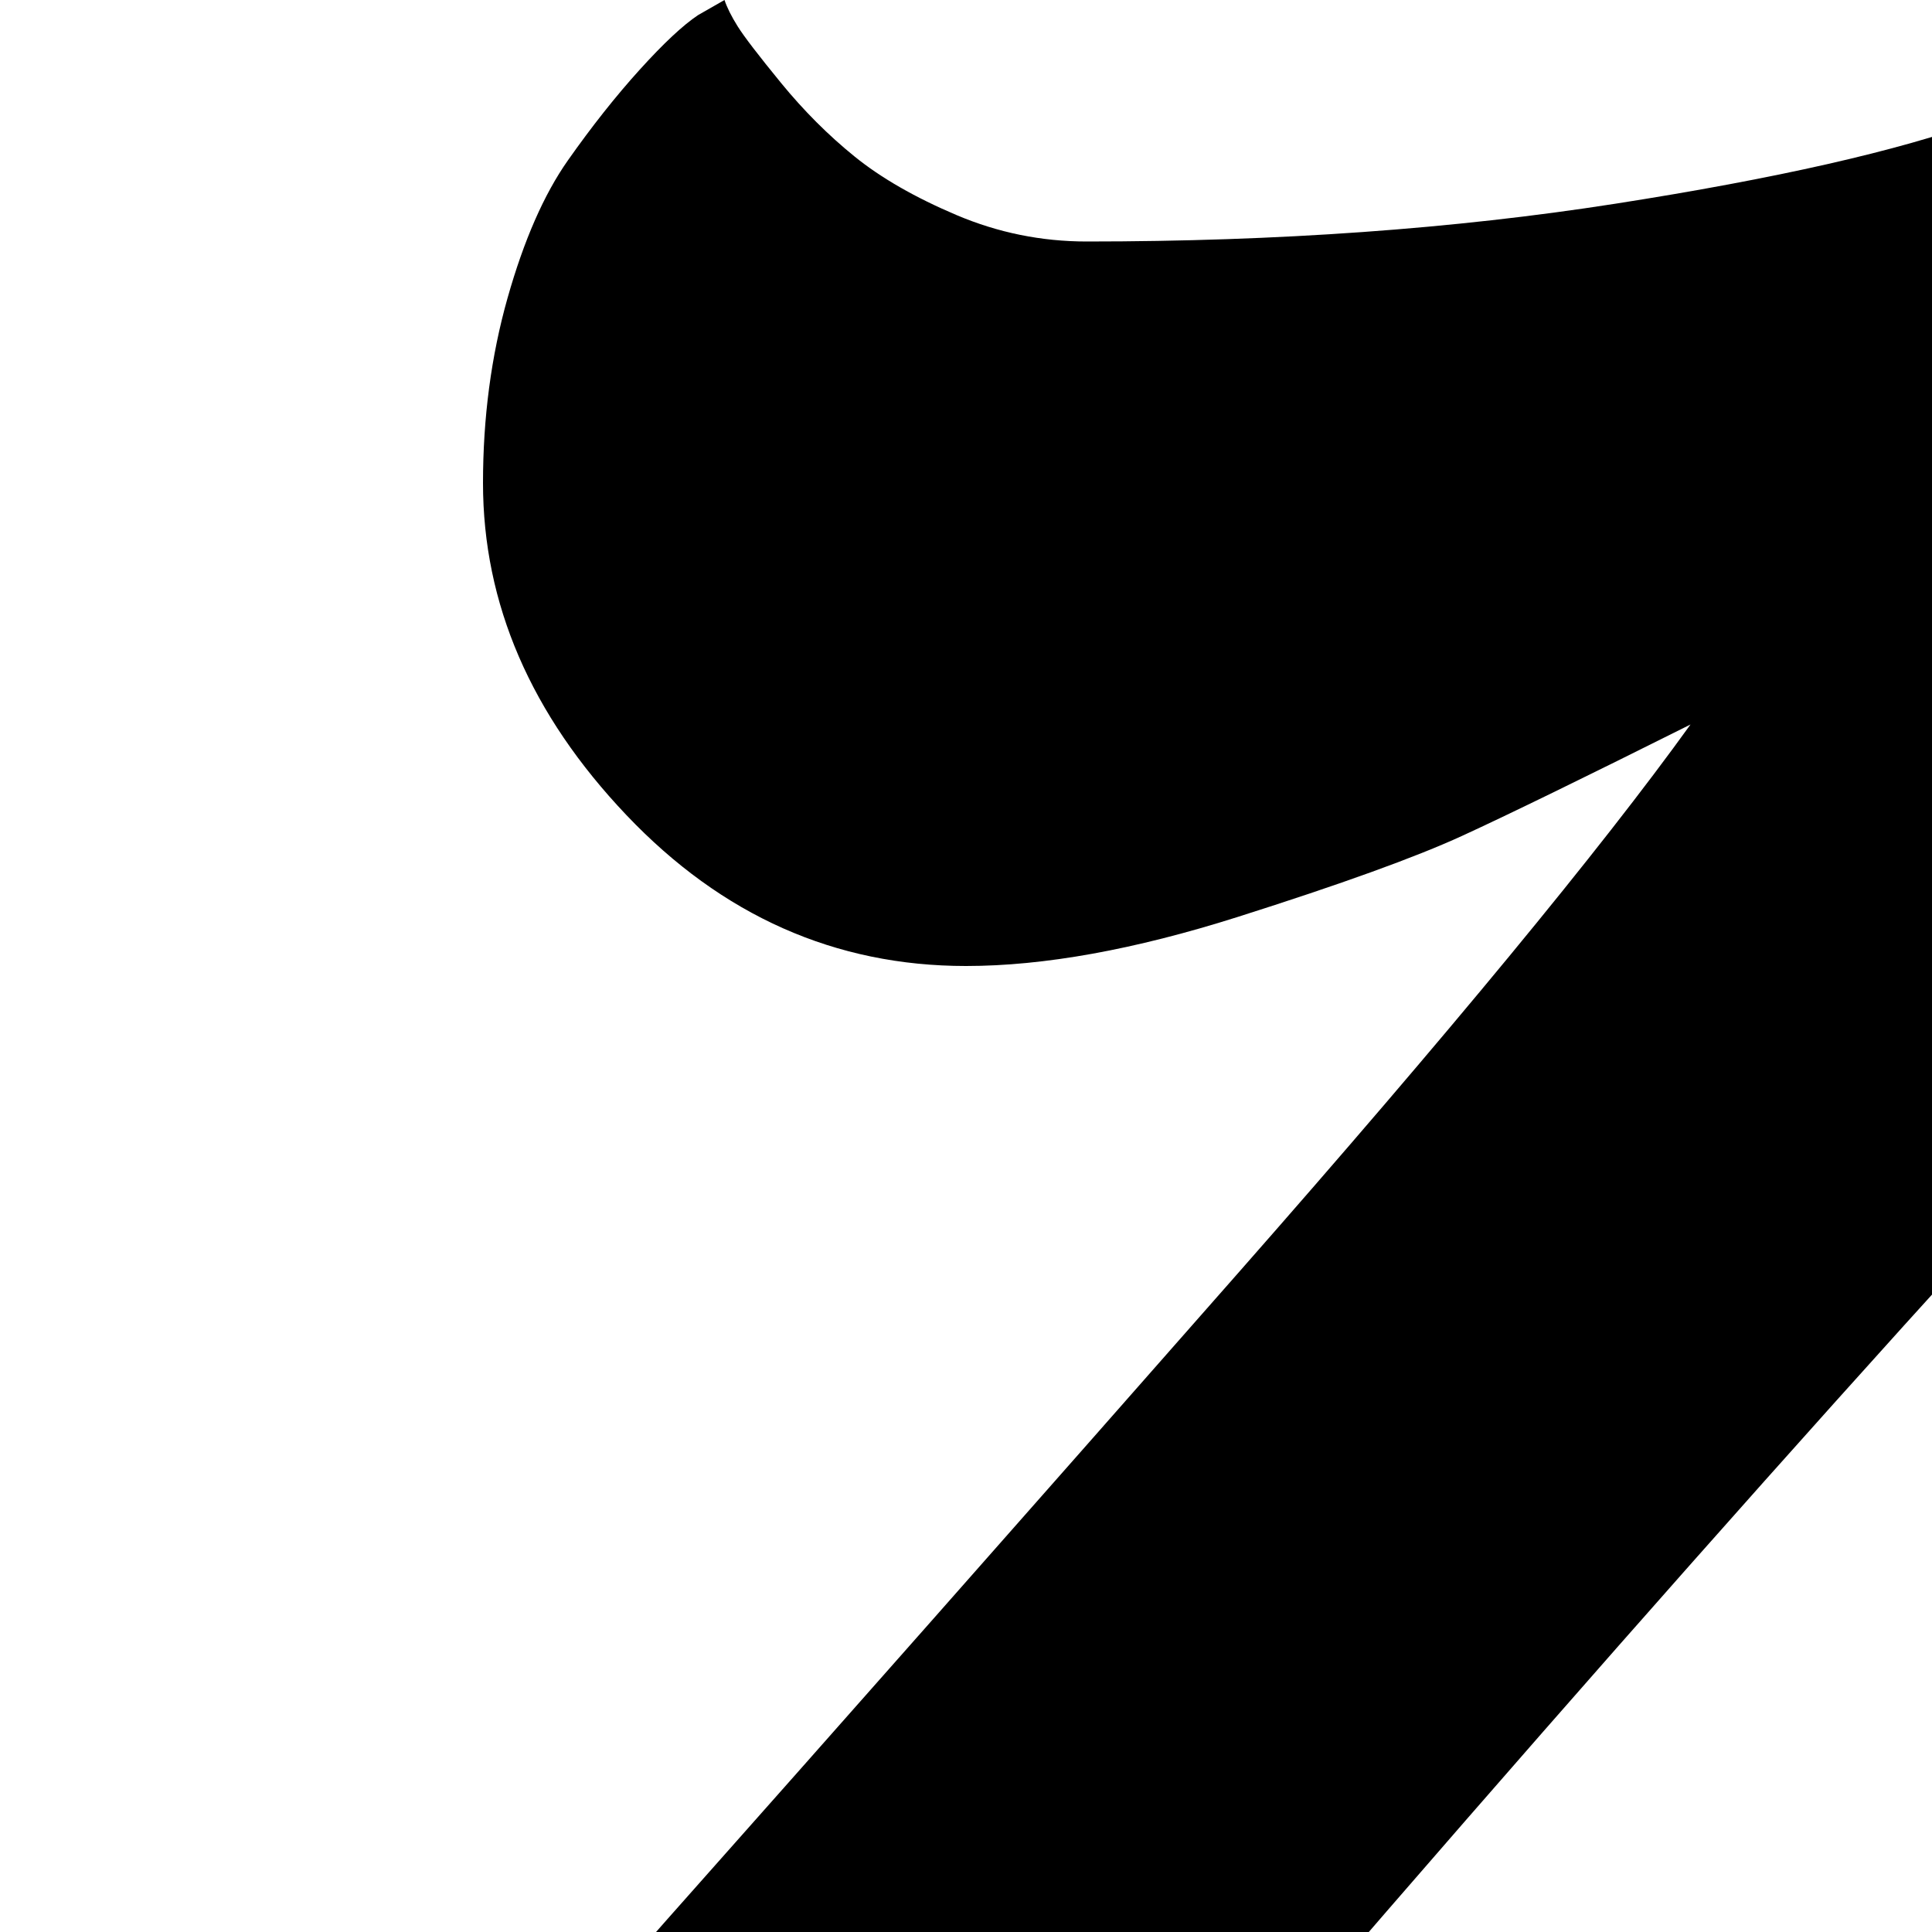 <svg xmlns="http://www.w3.org/2000/svg" version="1.1" viewBox="0 0 512 512" fill="currentColor"><path fill="currentColor" d="M768 768q0 5-.5 14.5t-3.5 36t-8.5 50.5t-17.5 53.5t-28 51t-42.5 36T608 1024q-63 0-118-20t-95.5-48t-79-56t-86.5-48t-101-20q-77 0-102.5-5T0 800q0-48 54.5-131.5t122-159.5T328 337.5T448 192q-42 21-60.5 29.5T328 243t-72 13q-52 0-90-40t-38-88q0-26 6.5-49t16-36.5t19-24T185 4l7-4q1 3 3.5 7T207 22t19.5 19.5t27 15.5t34.5 7q76 0 140-10t97-22t64-22t51-10q23 0 37 5t19.5 16t6.5 19t1 24q0 35-55.5 112.5t-126 155t-155 175T242 662q57 20 140 64.5t148.5 75T640 832q79 0 124-58z"/></svg>